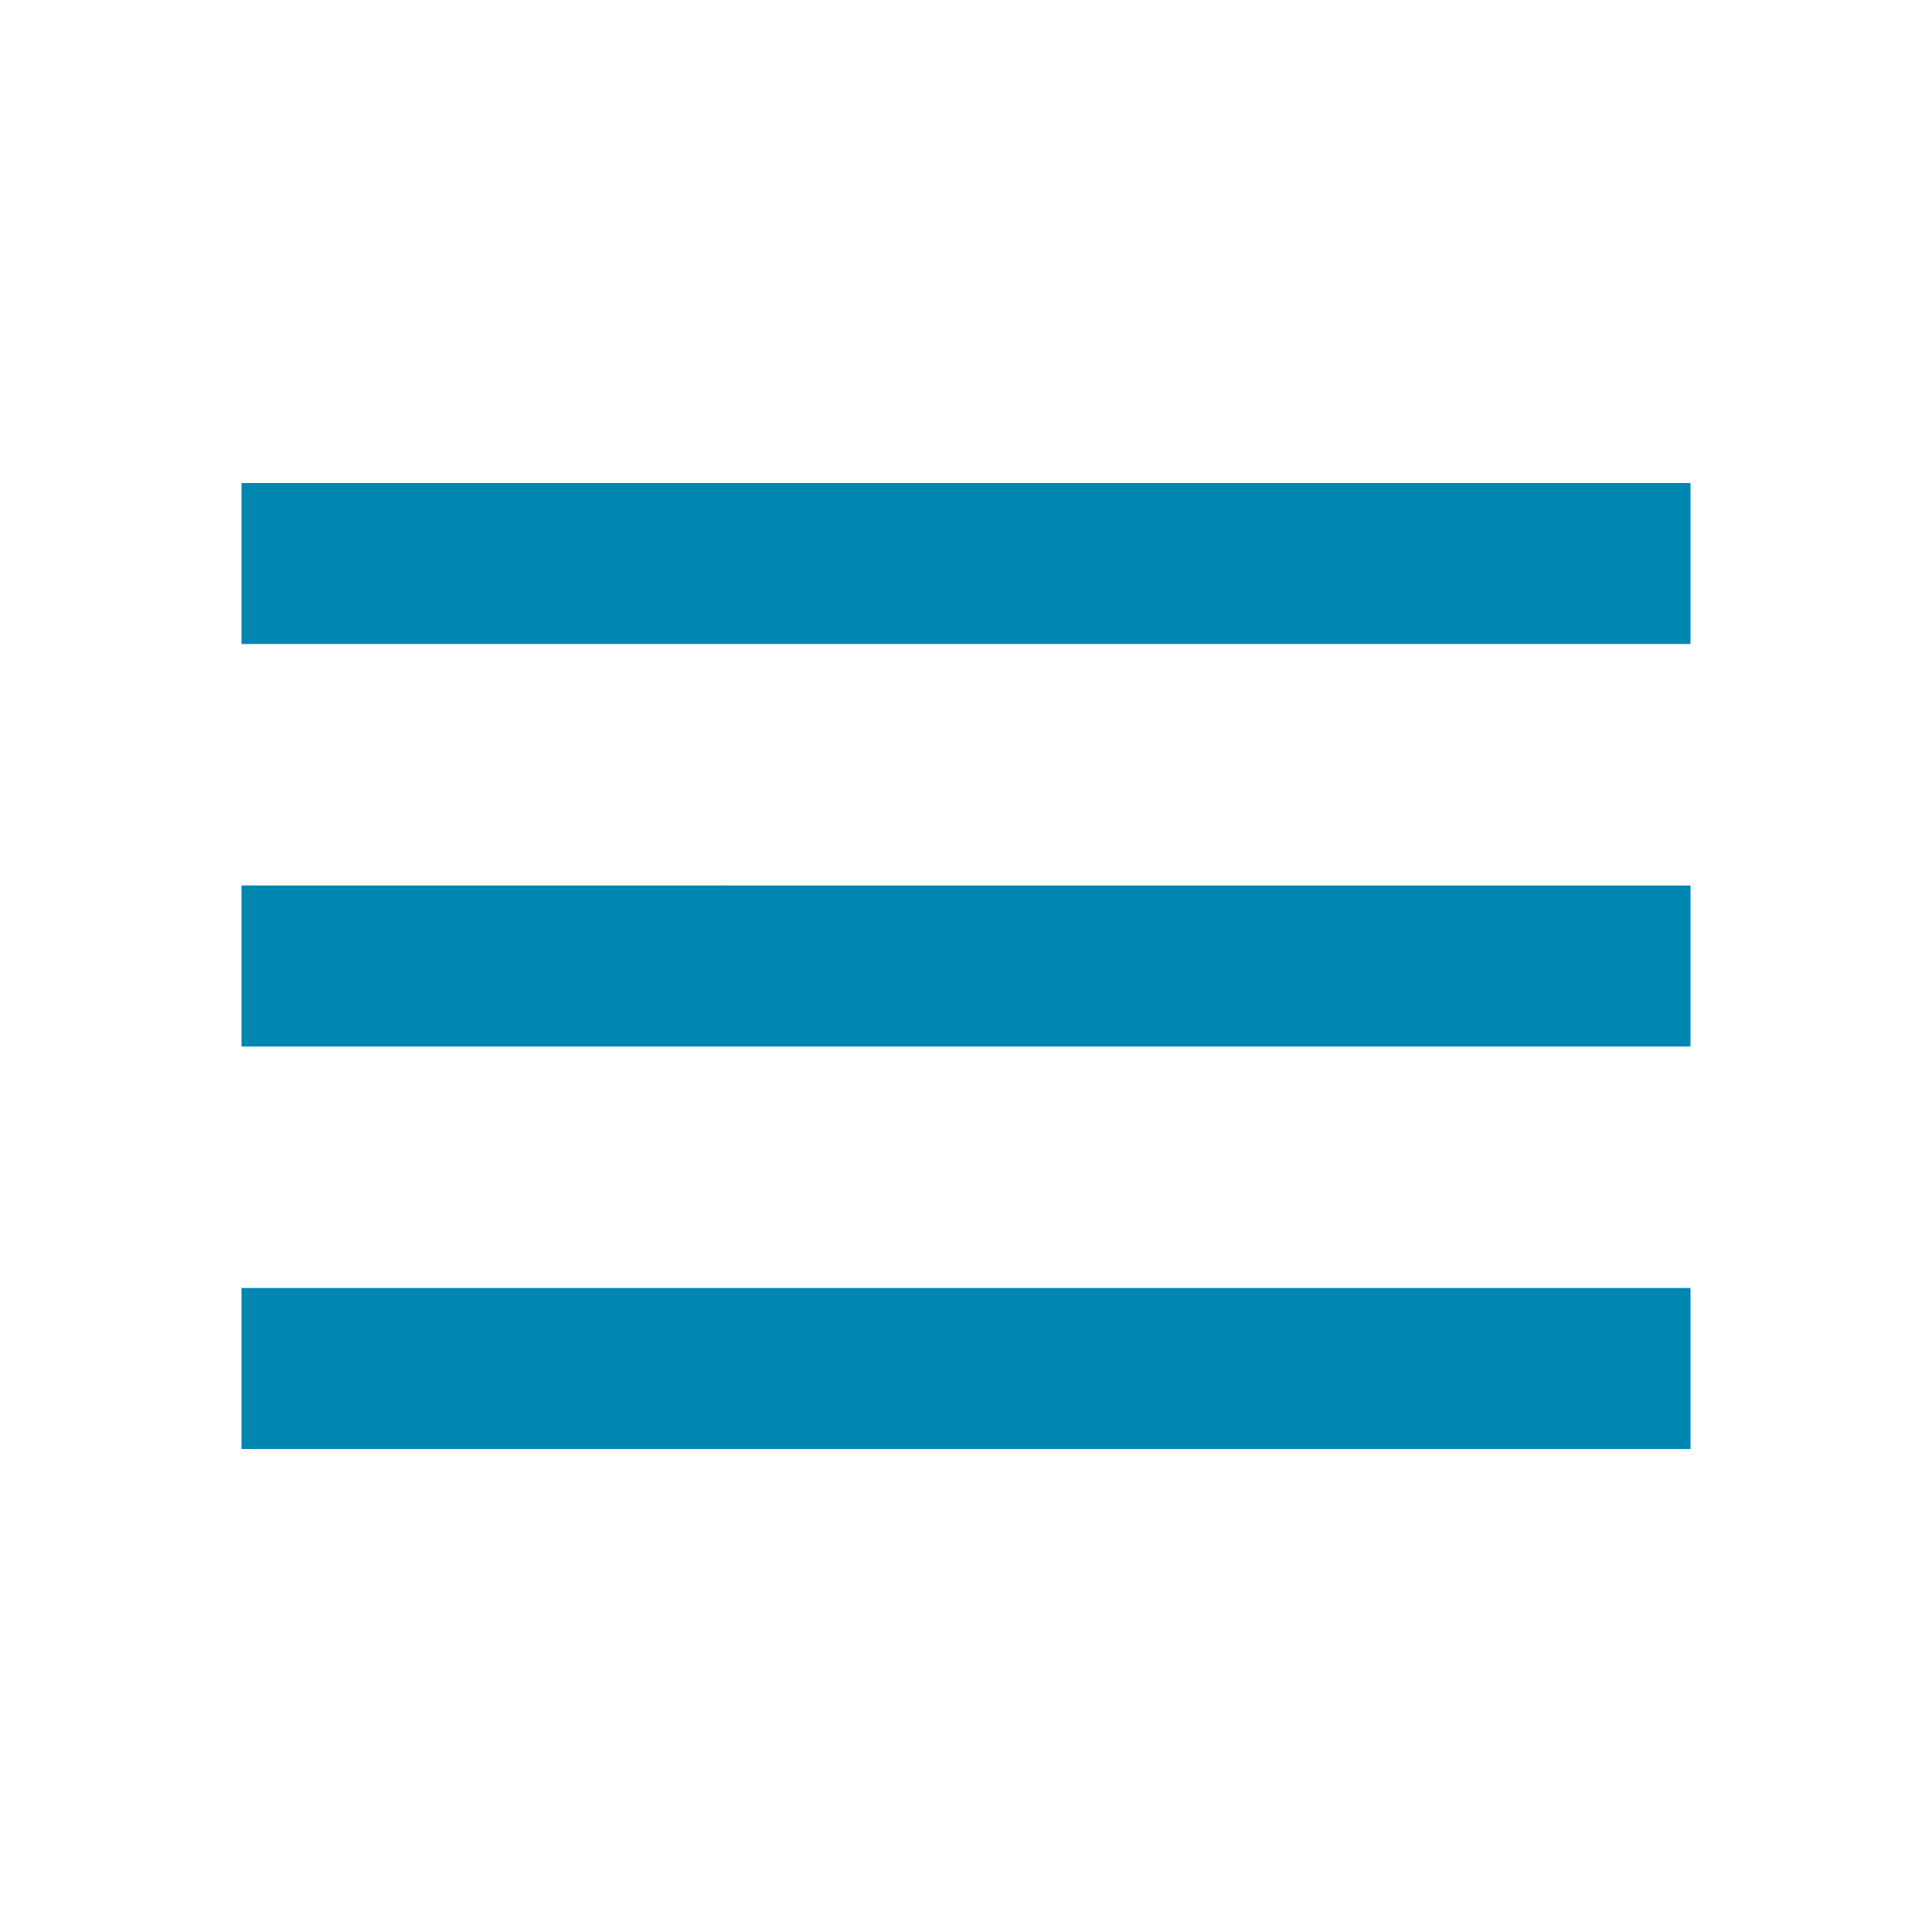 <svg xmlns="http://www.w3.org/2000/svg" viewBox="0 0 24 24" fill="#0087b1" width="24" height="24">
  <path d="M0 0h24v24H0z" fill="none"/>
  <path d="M3 18h18v-2H3v2zm0-5h18v-2H3v2zm0-7v2h18V6H3z"/>
</svg>